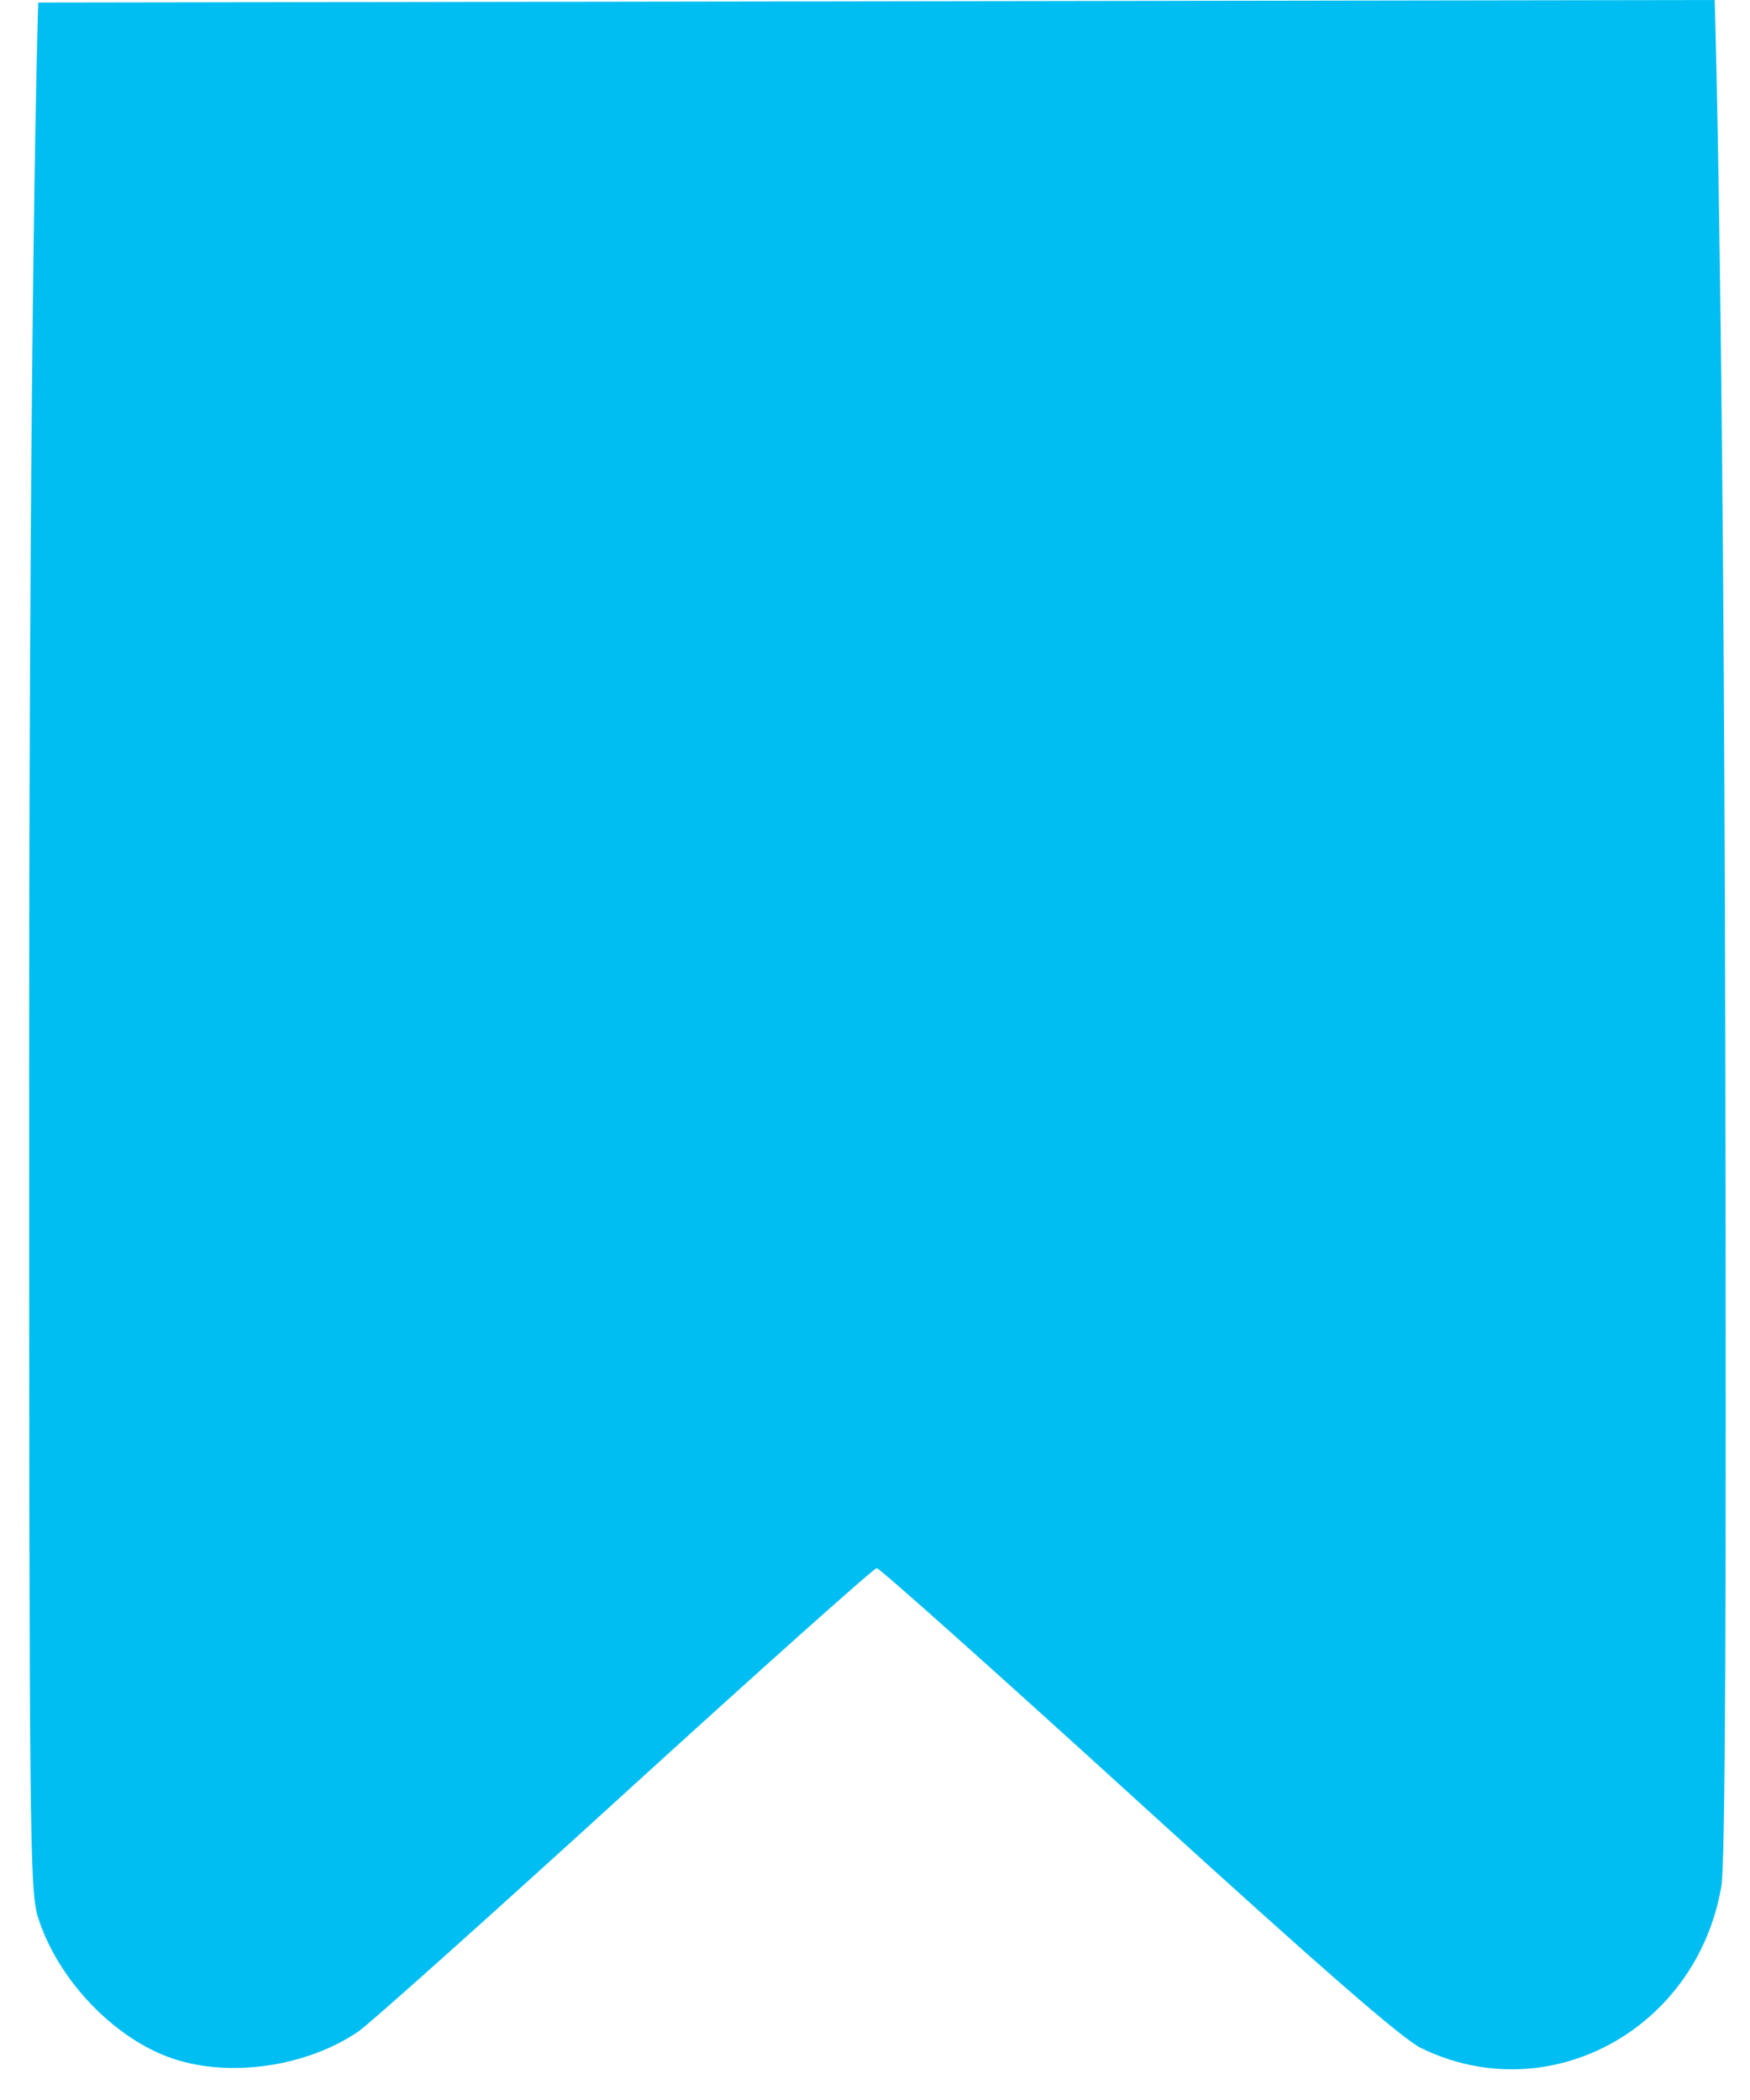 <svg width="30" height="36" viewBox="0 0 30 36" fill="none" xmlns="http://www.w3.org/2000/svg">
<path fill-rule="evenodd" clip-rule="evenodd" d="M0.655 0.044C0.655 0.044 0.5 4.814 0.5 18.234C0.5 31.435 0.51 32.409 0.648 32.856C0.978 33.922 1.945 34.942 2.95 35.286C3.934 35.623 5.259 35.431 6.146 34.824C6.332 34.697 8.388 32.858 10.714 30.737C13.04 28.617 14.982 26.882 15.03 26.882C15.078 26.882 17.096 28.683 19.513 30.885C22.663 33.754 24.037 34.951 24.36 35.109C26.539 36.175 29.087 34.803 29.509 32.335C29.576 31.939 29.596 27.808 29.576 17.893C29.55 4.816 29.395 0 29.395 0L0.655 0.044Z" fill="#00BEF2"/>
</svg>
